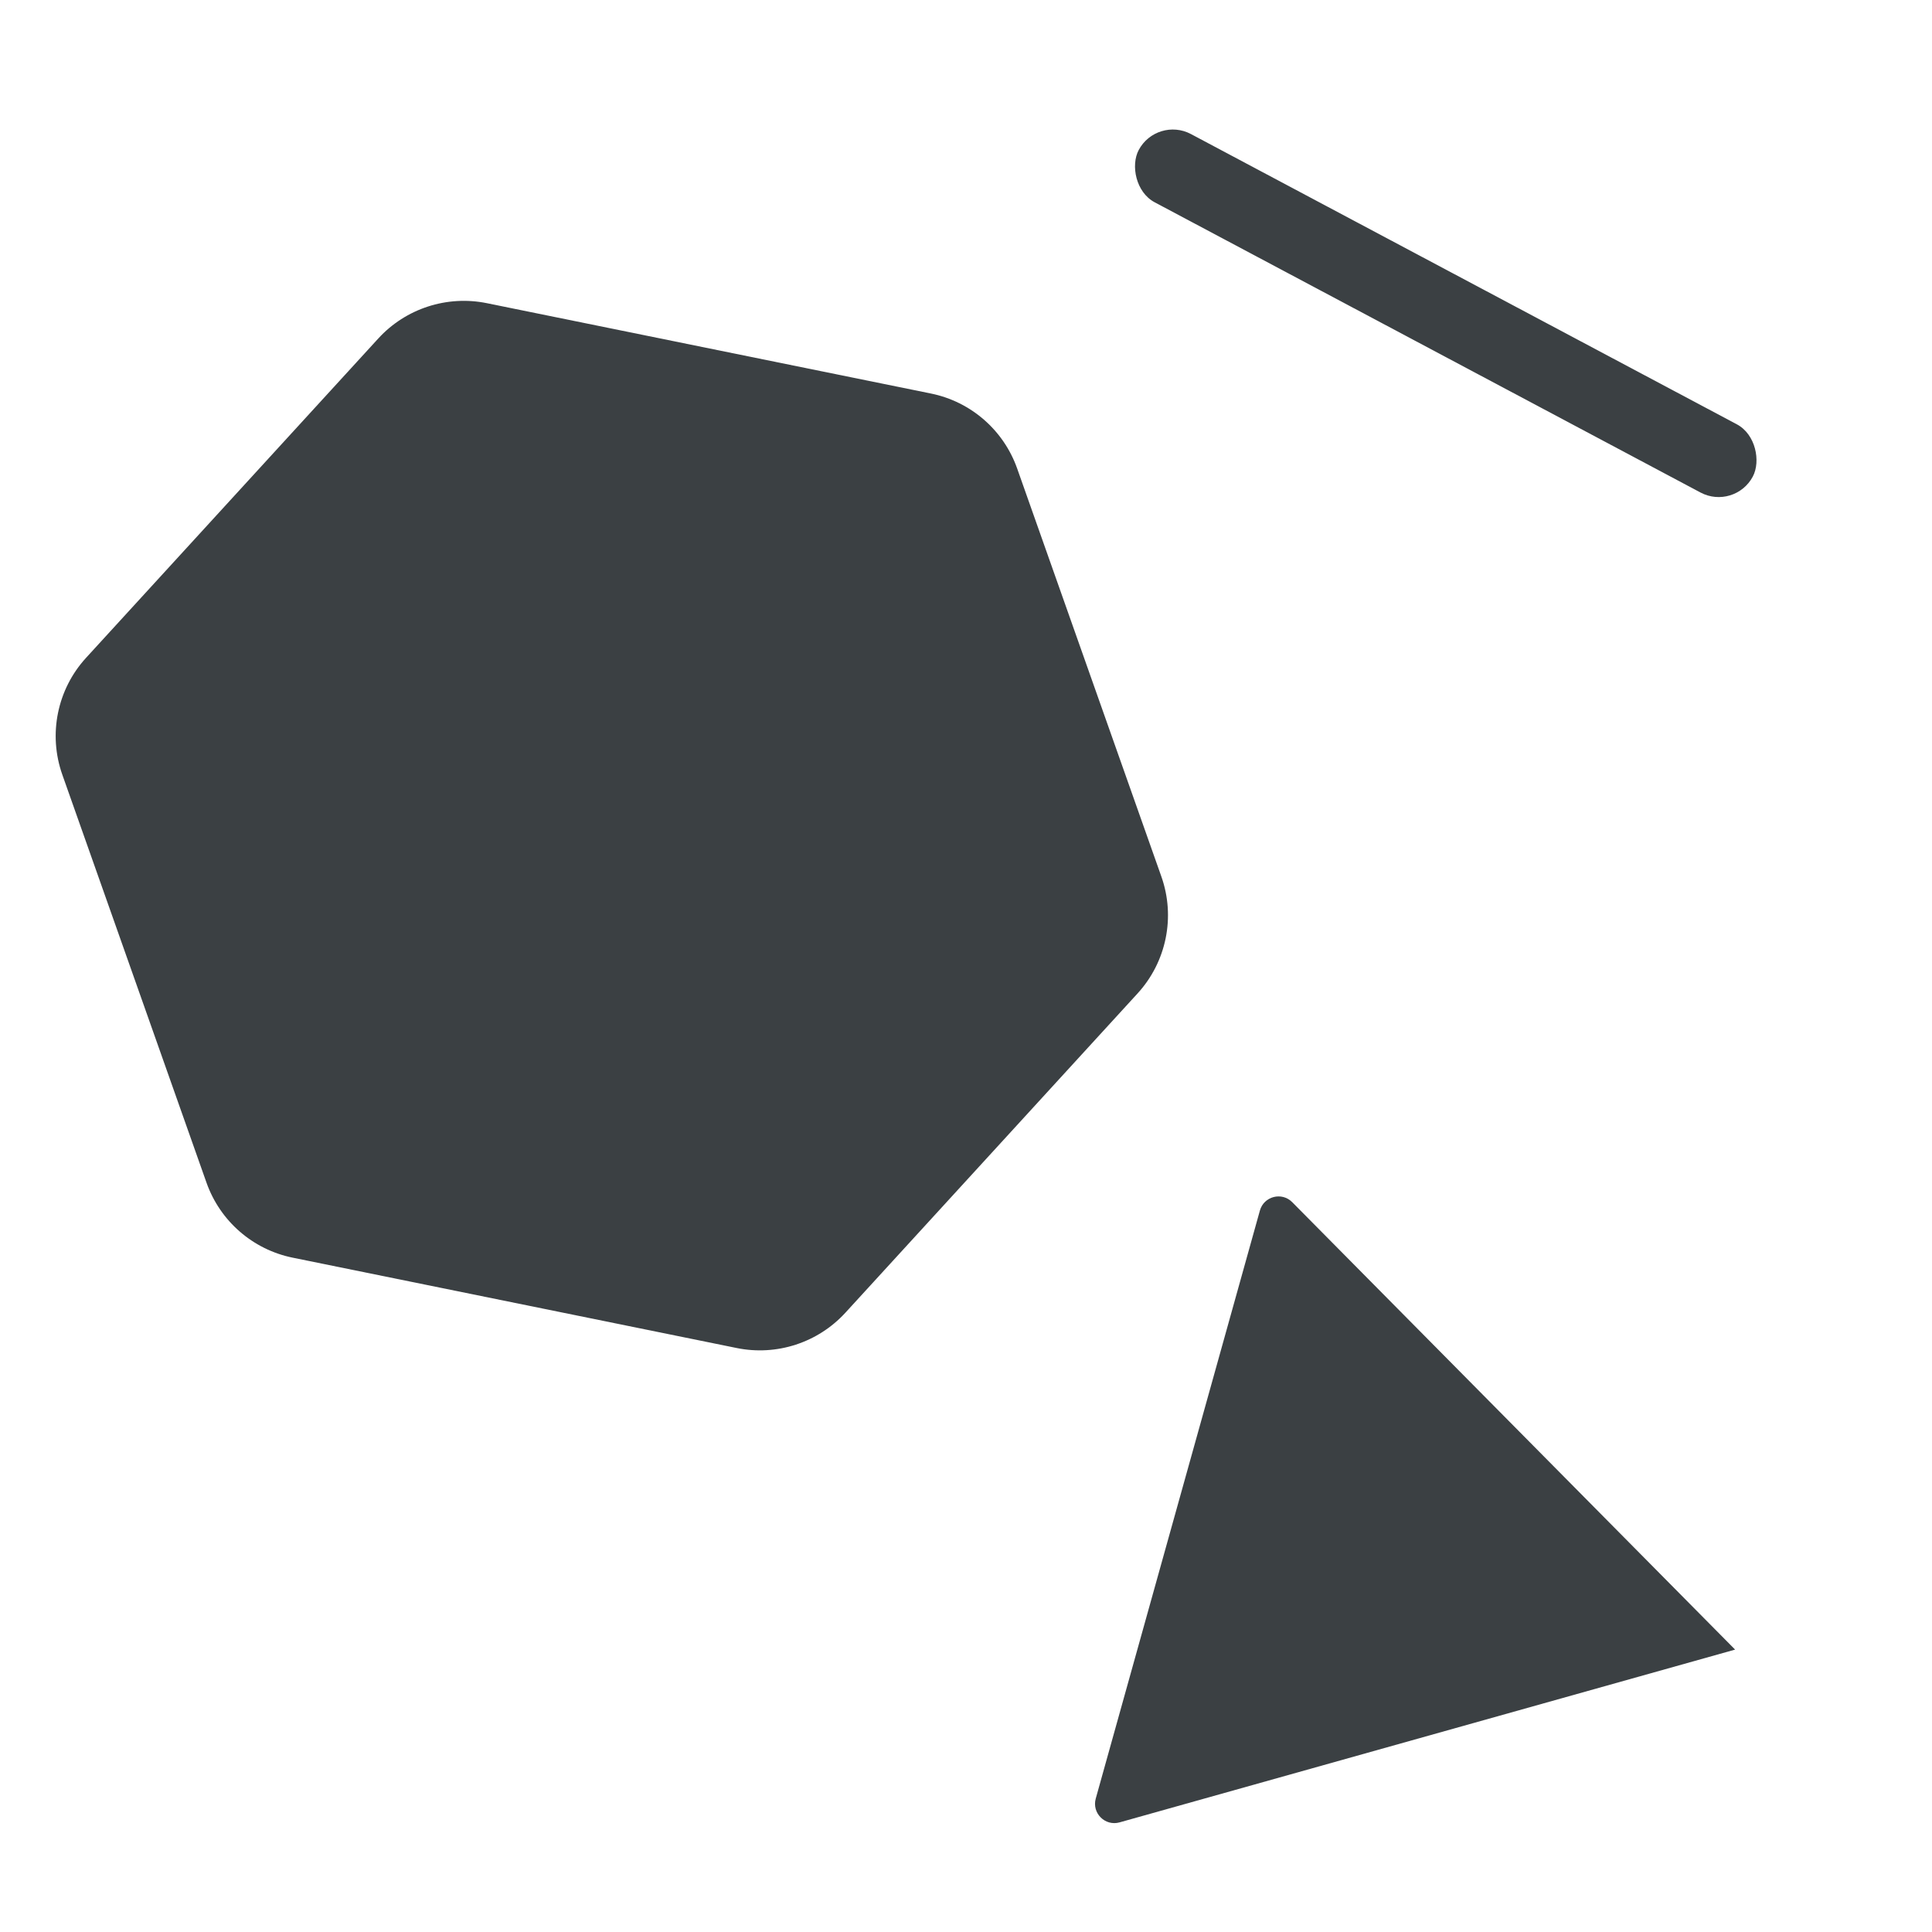 <svg width="100" height="100" viewBox="0 0 100 100" fill="none" xmlns="http://www.w3.org/2000/svg">
<g clip-path="url(#clip0)">
<path d="M4.456 34.047C2.96 35.681 2.487 38.007 3.225 40.096L10.689 61.217C11.392 63.204 13.085 64.677 15.15 65.097L38.135 69.774C40.2 70.194 42.335 69.499 43.758 67.945L58.881 51.42C60.377 49.785 60.85 47.459 60.112 45.37L52.648 24.249C51.945 22.262 50.252 20.789 48.187 20.369L25.202 15.693C23.137 15.273 21.002 15.967 19.579 17.521L4.456 34.047Z" fill="#3B4043"/>
<path d="M89.809 85.383L57.949 94.326C57.199 94.537 56.506 93.845 56.716 93.094L65.212 62.658C65.418 61.919 66.346 61.678 66.885 62.224L89.809 85.383Z" fill="#3B4043"/>
<rect x="59.878" y="6" width="36" height="4" rx="2" transform="rotate(28 59.878 6)" fill="#3B4043"/>
</g>
<defs>
<clipPath id="clip0">
<rect width="100" height="100" fill="white"/>
</clipPath>
</defs>
</svg>
